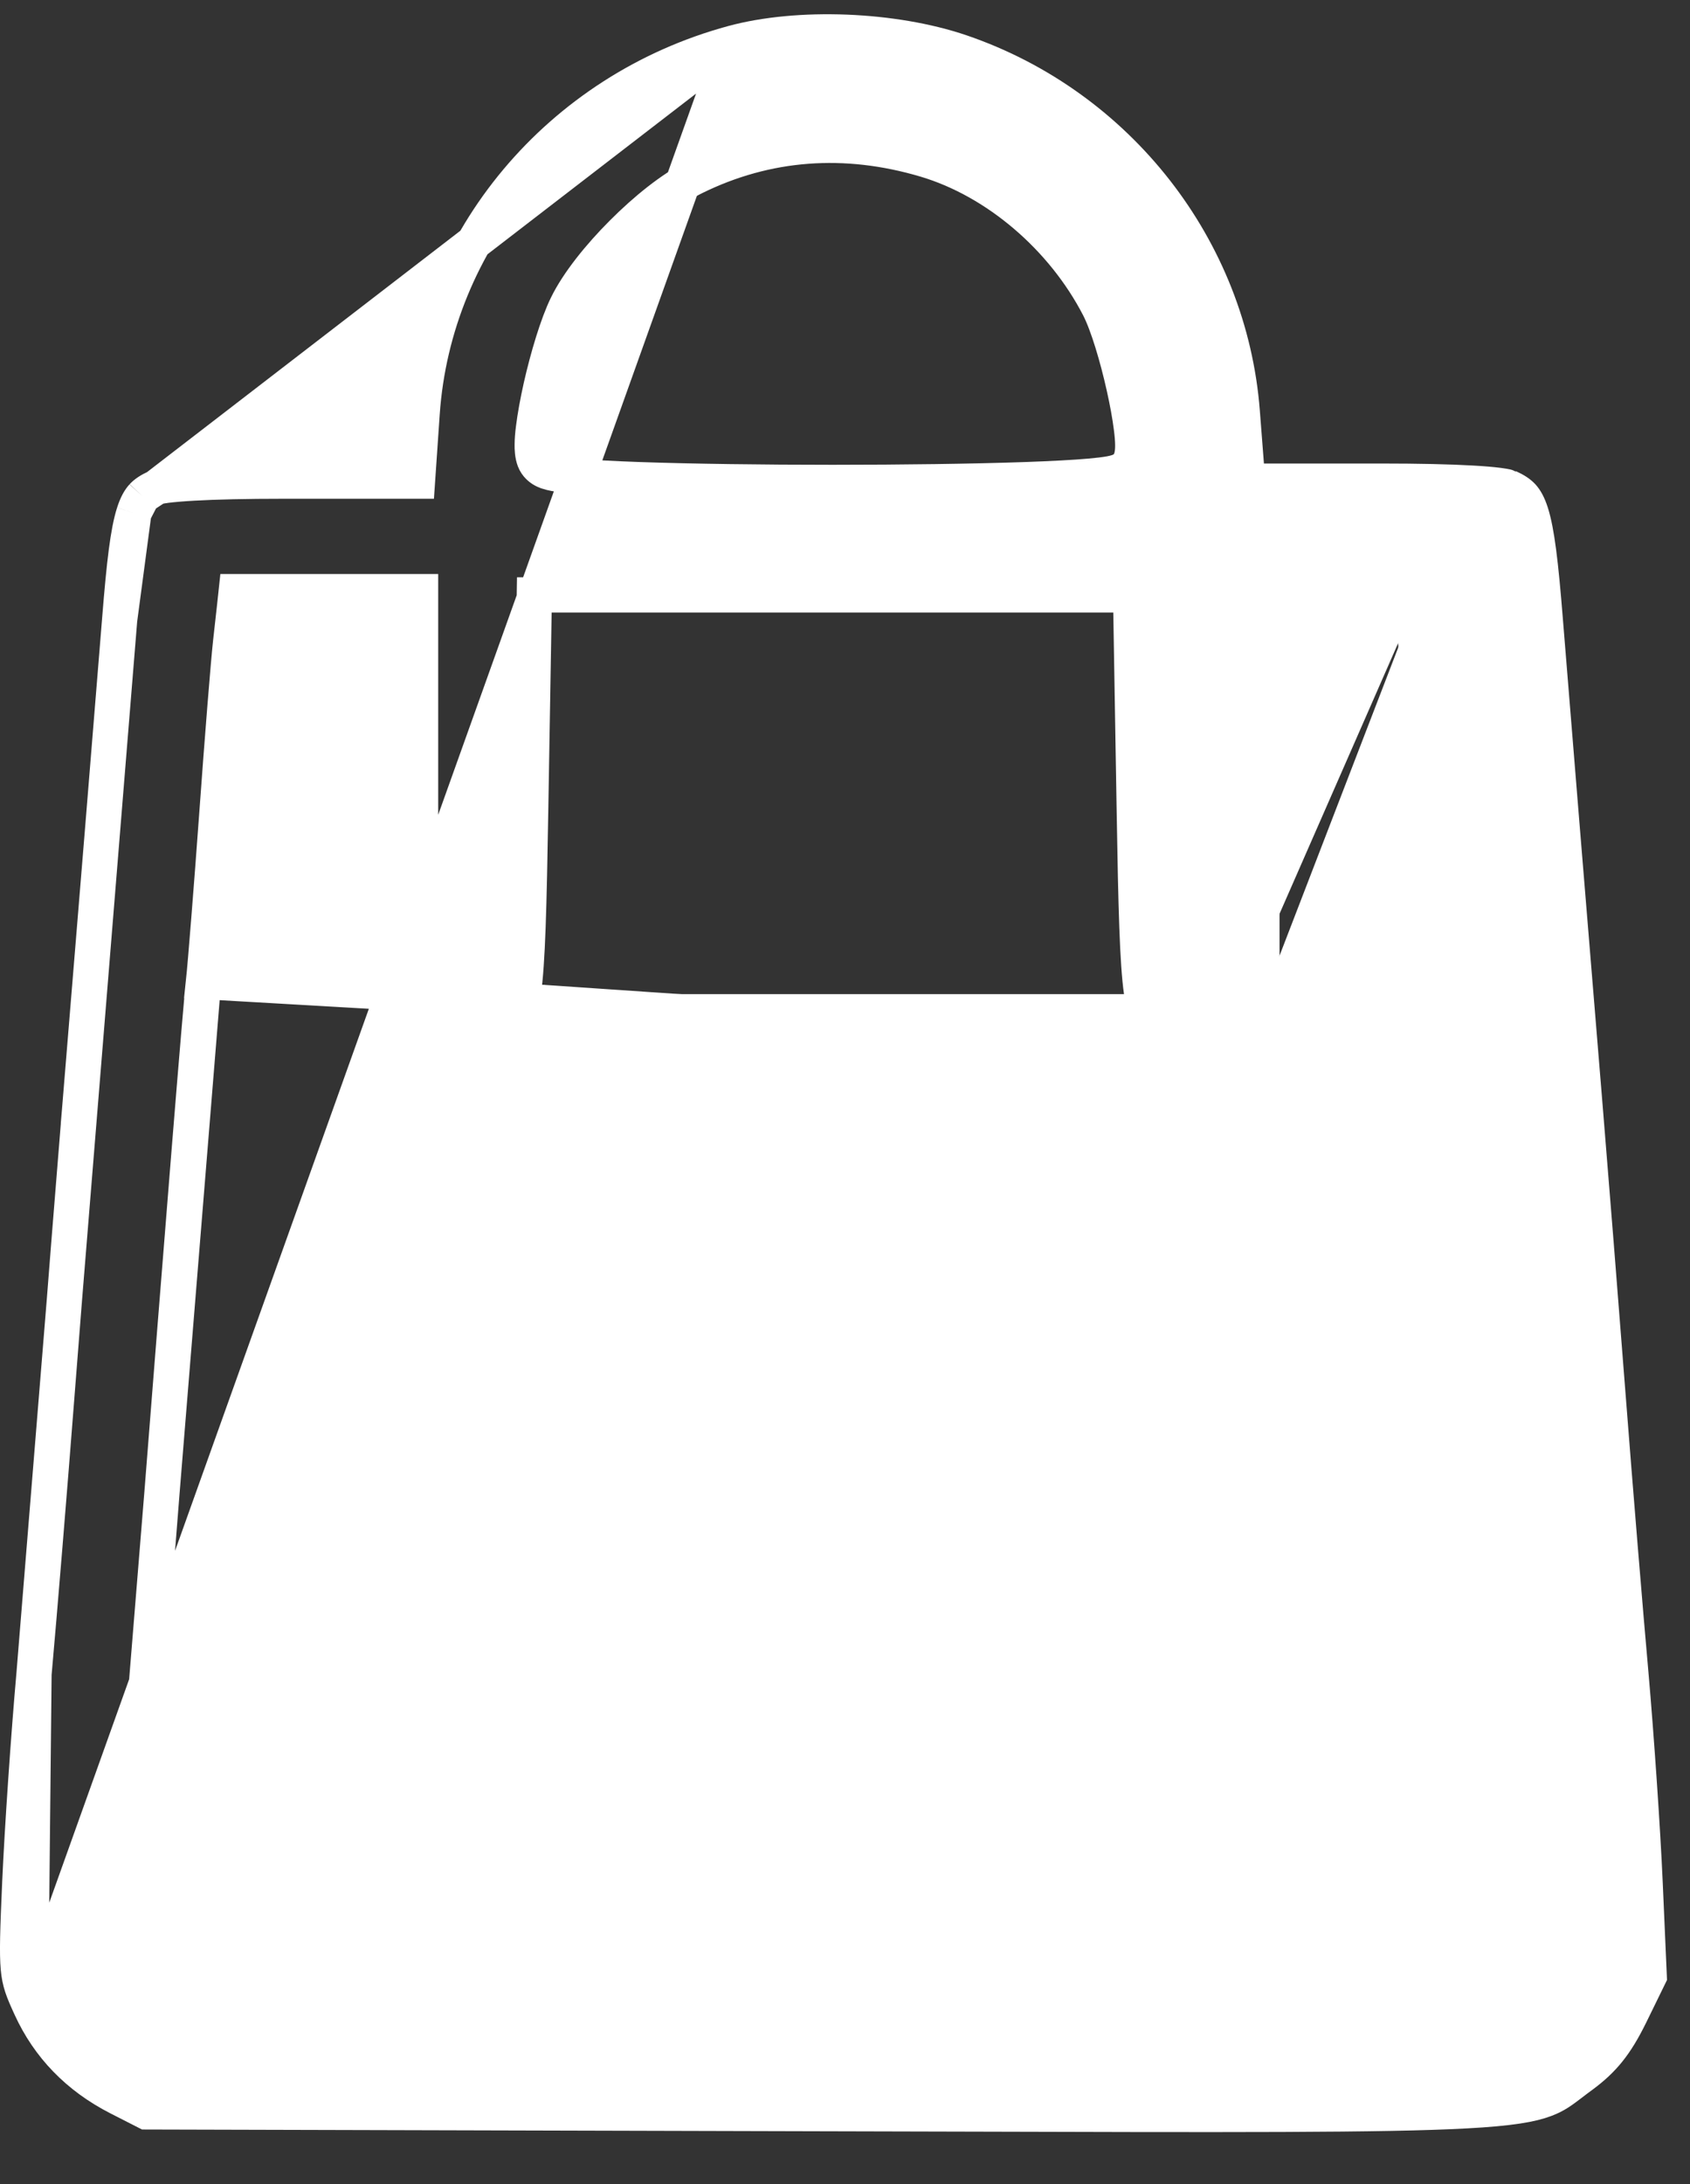 <svg width="24" height="31" viewBox="0 0 24 31" fill="none" xmlns="http://www.w3.org/2000/svg">
<rect x="0" y="0" width="24" height="31" fill="#333333" stroke="none"/>
<path d="M10.407 0.611L10.407 0.611C7.941 1.279 6.164 3.404 5.995 5.867L5.995 5.867L5.945 6.596L5.929 6.829H5.696H4.025C3.496 6.829 3.061 6.839 2.743 6.857C2.583 6.866 2.455 6.877 2.361 6.889C2.263 6.902 2.225 6.913 2.22 6.915C2.22 6.915 2.22 6.915 2.22 6.915M10.407 0.611L2.22 6.915M10.407 0.611C11.337 0.359 12.687 0.411 13.649 0.739C15.879 1.501 17.464 3.532 17.642 5.848L17.7 6.598L17.717 6.829H17.949H19.62C20.148 6.829 20.583 6.839 20.901 6.857C21.061 6.866 21.189 6.877 21.283 6.889C21.388 6.903 21.425 6.915 21.424 6.915C21.521 6.959 21.578 6.998 21.62 7.043C21.662 7.089 21.703 7.157 21.743 7.281C21.826 7.544 21.88 7.984 21.945 8.799L21.945 8.799C22.074 10.395 22.272 12.826 22.511 15.72C22.59 16.676 22.736 18.516 22.836 19.808C22.936 21.102 23.082 22.88 23.161 23.76C23.238 24.636 23.33 25.974 23.363 26.731L23.363 26.731L23.421 28.05L23.151 28.602L23.151 28.602C22.945 29.02 22.768 29.236 22.468 29.458C22.41 29.5 22.362 29.537 22.319 29.57C22.177 29.678 22.093 29.742 21.947 29.797C21.755 29.871 21.453 29.926 20.812 29.96C19.671 30.022 17.552 30.016 13.29 30.004C12.784 30.003 12.248 30.002 11.68 30L2.077 29.975L1.679 29.772C1.105 29.478 0.688 29.047 0.434 28.49L0.434 28.49M10.407 0.611L0.434 28.49M2.22 6.915C2.123 6.959 2.066 6.998 2.024 7.043M2.22 6.915L2.024 7.043M1.699 8.799L1.699 8.799C1.57 10.395 1.372 12.826 1.133 15.72M1.699 8.799L0.483 23.76C0.562 22.88 0.708 21.102 0.808 19.808C0.908 18.516 1.054 16.676 1.133 15.72M1.699 8.799C1.764 7.984 1.817 7.544 1.901 7.281M1.699 8.799L1.901 7.281M1.133 15.72L0.884 15.699L1.133 15.72ZM0.434 28.49C0.322 28.246 0.279 28.138 0.26 27.939C0.24 27.717 0.251 27.392 0.281 26.718C0.314 25.969 0.405 24.636 0.483 23.76L0.434 28.49ZM20.066 8.647H18.993H18.171H17.921V8.897V11.431V14.213M20.066 8.647L21.496 26.142L21.745 26.12C21.683 25.419 21.551 23.81 21.451 22.543C21.104 18.136 20.801 14.402 20.707 13.373C20.655 12.806 20.57 11.729 20.518 10.981C20.466 10.231 20.399 9.391 20.368 9.114L20.368 9.114L20.314 8.62L20.29 8.397H20.066H18.993H17.921H17.671V8.647V11.431V14.11M20.066 8.647L20.12 9.141L20.066 8.647ZM17.921 14.213L17.744 14.037L17.671 14.11M17.921 14.213H17.671V14.11M17.921 14.213L17.602 14.533C17.341 14.794 17.212 14.853 16.892 14.853L5.973 14.11M17.671 14.11L17.425 14.357C17.299 14.482 17.228 14.535 17.166 14.563C17.109 14.589 17.038 14.603 16.892 14.603C16.8 14.603 16.696 14.593 16.605 14.578C16.56 14.57 16.52 14.562 16.489 14.553C16.474 14.549 16.462 14.545 16.453 14.542C16.444 14.538 16.44 14.536 16.44 14.536C16.358 14.492 16.328 14.466 16.305 14.428C16.274 14.38 16.239 14.287 16.21 14.079C16.151 13.663 16.131 12.913 16.107 11.464L16.06 8.69L16.056 8.444H15.81H11.822H7.834H7.588L7.584 8.69L7.537 11.464C7.513 12.913 7.493 13.663 7.434 14.079C7.405 14.287 7.369 14.38 7.339 14.428C7.315 14.466 7.286 14.492 7.204 14.536C7.204 14.536 7.204 14.536 7.204 14.536C7.203 14.537 7.199 14.539 7.191 14.542C7.182 14.545 7.17 14.549 7.154 14.553C7.123 14.562 7.084 14.57 7.039 14.578C6.948 14.593 6.844 14.603 6.752 14.603C6.606 14.603 6.535 14.589 6.477 14.563C6.416 14.535 6.344 14.482 6.219 14.357L5.973 14.11M5.973 14.11V11.431V8.647V8.397H5.723H4.65H3.578H3.354L3.33 8.62L3.275 9.114L3.275 9.114C3.244 9.391 3.156 10.486 3.08 11.544C3.003 12.606 2.917 13.679 2.89 13.932L5.973 14.11ZM1.901 7.281C1.941 7.157 1.982 7.089 2.024 7.043M1.901 7.281L2.024 7.043M15.604 4.361L15.604 4.361C15.094 3.374 14.153 2.568 13.146 2.268C12.004 1.928 10.888 2.011 9.859 2.518L9.859 2.518C9.54 2.675 9.163 2.98 8.837 3.307C8.51 3.634 8.206 4.012 8.05 4.331L8.05 4.331C7.915 4.605 7.776 5.075 7.682 5.49C7.635 5.701 7.597 5.906 7.576 6.076C7.565 6.161 7.558 6.241 7.558 6.31C7.557 6.371 7.56 6.455 7.588 6.53C7.618 6.608 7.676 6.647 7.697 6.661C7.724 6.678 7.75 6.688 7.768 6.695C7.803 6.707 7.843 6.716 7.878 6.723C7.952 6.736 8.05 6.748 8.163 6.758C8.392 6.778 8.711 6.795 9.086 6.808C9.837 6.834 10.83 6.847 11.822 6.847C12.814 6.847 13.807 6.834 14.558 6.808C14.933 6.795 15.252 6.778 15.48 6.758C15.594 6.748 15.692 6.736 15.765 6.723C15.801 6.716 15.841 6.707 15.876 6.695C15.894 6.688 15.92 6.678 15.947 6.661C15.968 6.647 16.026 6.608 16.055 6.53L16.055 6.529C16.084 6.455 16.087 6.369 16.086 6.31C16.085 6.24 16.078 6.16 16.067 6.075C16.046 5.905 16.008 5.698 15.961 5.489C15.869 5.077 15.733 4.612 15.604 4.361ZM2.193 22.543C2.093 23.81 1.961 25.419 1.899 26.12L2.89 13.933C2.842 14.376 2.628 17.016 2.193 22.543Z" fill="white" stroke="white" stroke-width="0.5"/>
</svg>
